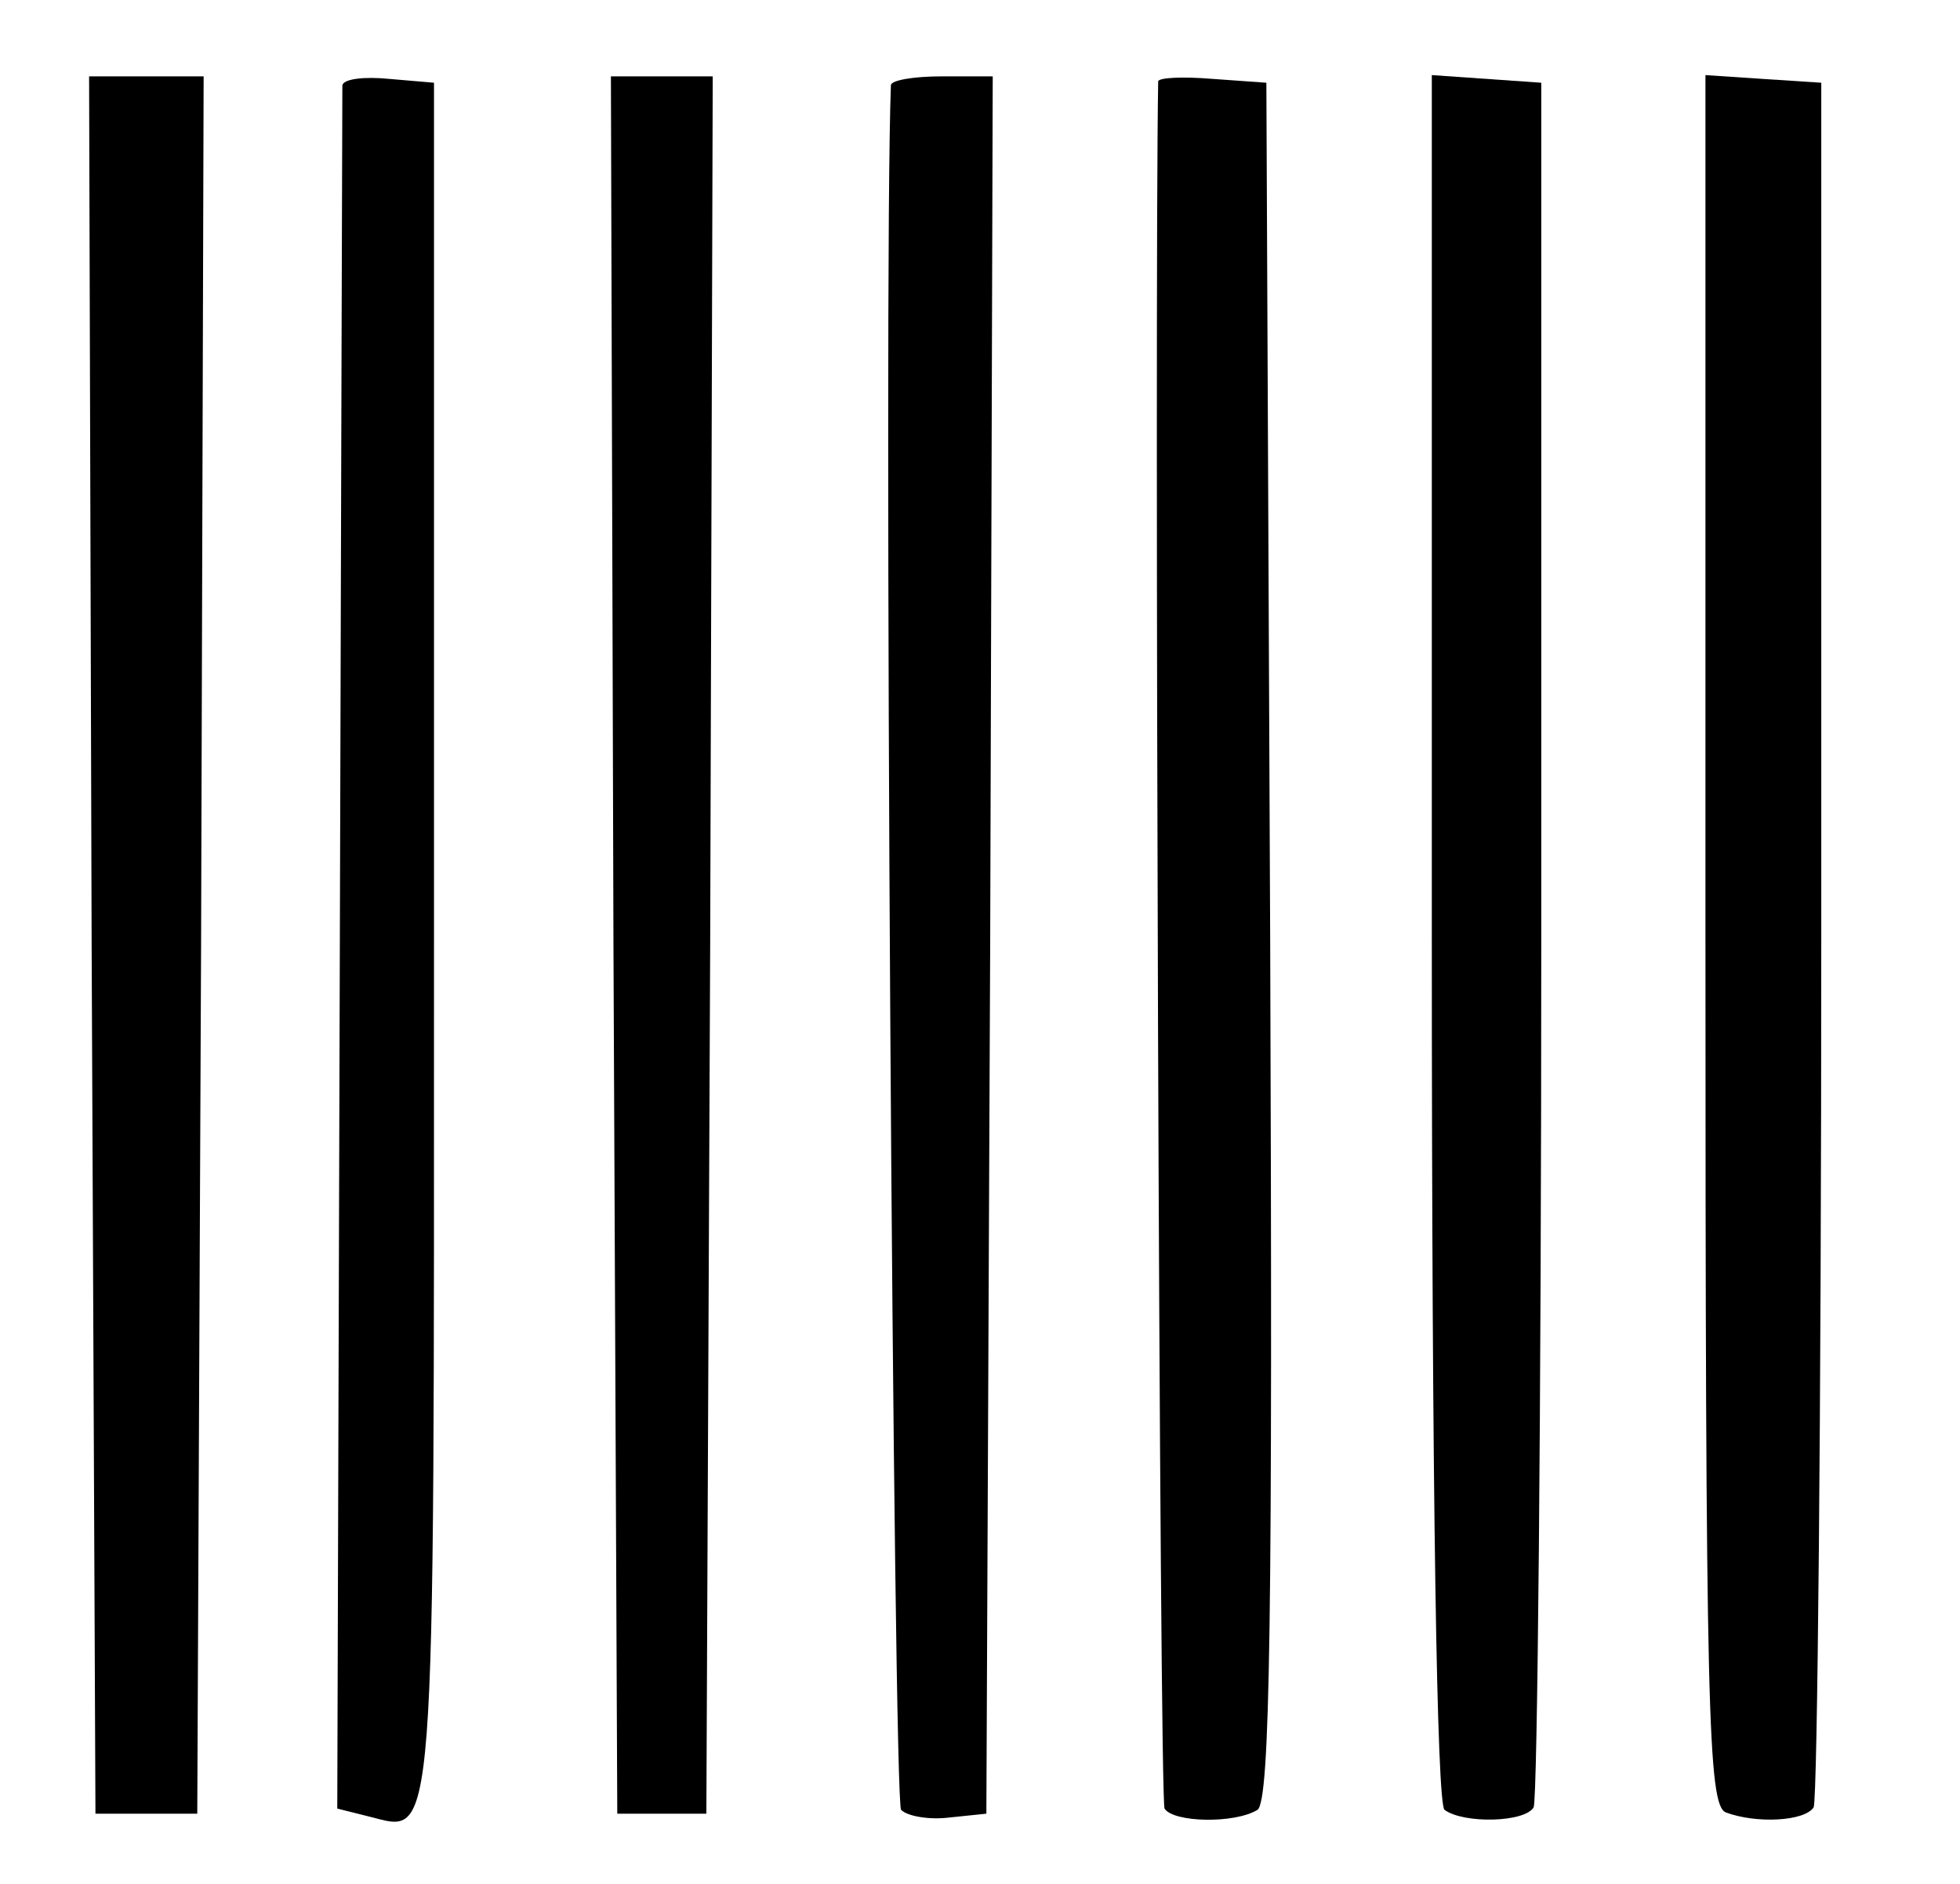 <?xml version="1.0" standalone="no"?>
<!DOCTYPE svg PUBLIC "-//W3C//DTD SVG 20010904//EN"
 "http://www.w3.org/TR/2001/REC-SVG-20010904/DTD/svg10.dtd">
<svg version="1.0" xmlns="http://www.w3.org/2000/svg"
 width="154pt" height="148pt" viewBox="0 0 154 148"
 preserveAspectRatio="xMidYMid meet">
<g transform="translate(0,148) scale(0.1,-0.1)"
fill="#000000" stroke="none">
<path d="M72 738 l3 -683 40 0 40 0 3 683 2 682 -45 0 -45 0 2 -682z"/>
<path d="M269 1413 c0 -4 -1 -311 -2 -681 l-2 -673 24 -6 c54 -13 52 -42 52
687 l0 675 -35 3 c-20 2 -36 0 -37 -5z"/>
<path d="M482 738 l3 -683 35 0 35 0 3 683 2 682 -40 0 -40 0 2 -682z"/>
<path d="M700 1413 c-6 -155 2 -1349 8 -1355 5 -5 22 -8 38 -6 l29 3 3 683 2
682 -40 0 c-22 0 -40 -3 -40 -7z"/>
<path d="M910 1416 c-3 -170 1 -1350 5 -1357 7 -11 55 -12 73 -1 10 7 12 150
10 683 l-3 674 -42 3 c-24 2 -43 1 -43 -2z"/>
<path d="M1125 743 c0 -440 4 -681 10 -685 15 -11 63 -10 70 2 3 5 6 313 6
682 l0 673 -43 3 -43 3 0 -678z"/>
<path d="M1340 742 c0 -611 2 -680 16 -686 24 -9 62 -7 69 4 3 5 6 312 6 682
l0 673 -46 3 -45 3 0 -679z"/>
</g>
</svg>
